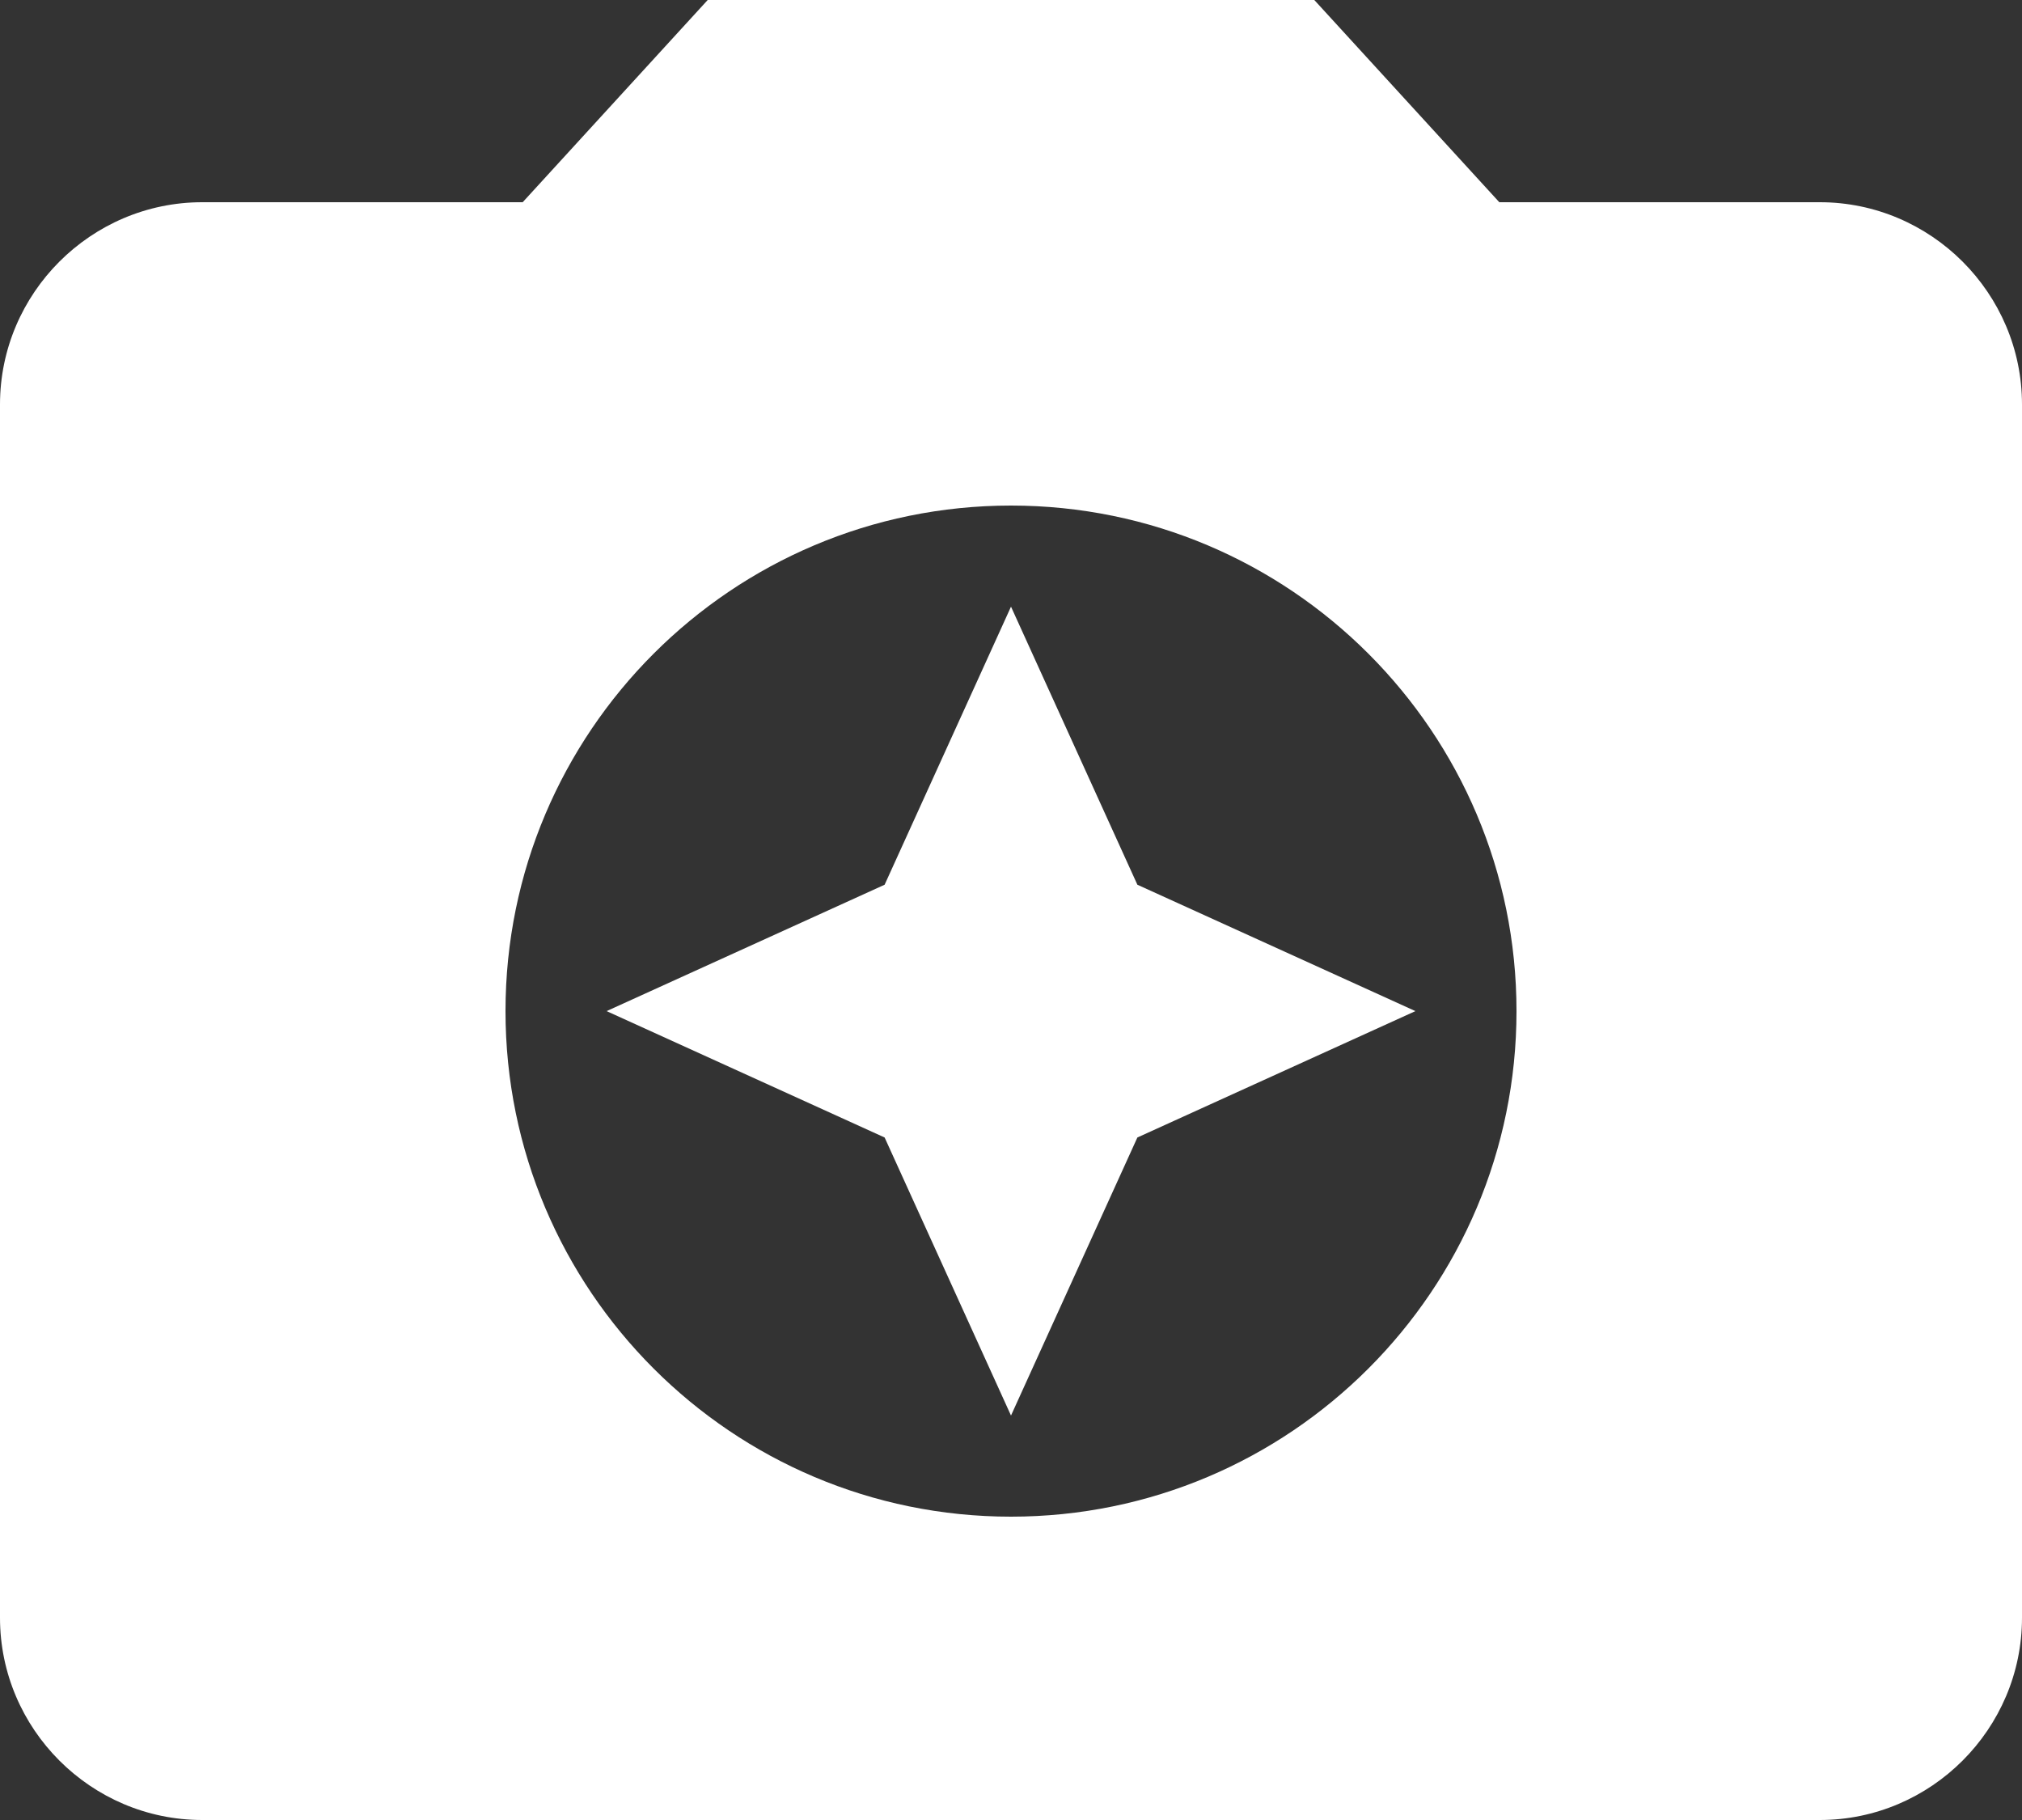 <?xml version="1.0" encoding="UTF-8" standalone="no"?>
<svg
   xmlns:dc="http://purl.org/dc/elements/1.1/"
   xmlns:cc="http://creativecommons.org/ns#"
   xmlns:rdf="http://www.w3.org/1999/02/22-rdf-syntax-ns#"
   xmlns:svg="http://www.w3.org/2000/svg"
   xmlns="http://www.w3.org/2000/svg"
   xmlns:sodipodi="http://sodipodi.sourceforge.net/DTD/sodipodi-0.dtd"
   xmlns:inkscape="http://www.inkscape.org/namespaces/inkscape"
   height="45"
   viewBox="0 0 20 18"
   width="50"
   id="svg2"
   version="1.1"
   inkscape:version="0.91 r13725"
   sodipodi:docname="ic_camera_enhance_white_48px.svg"
   style="fill:#fff">
  <rect x="0" y="0" width="20" height="18" fill="#333333" stroke="none"/>
  <defs
     id="defs12" />
  <sodipodi:namedview
     pagecolor="#ffffff"
     bordercolor="#666666"
     borderopacity="1"
     objecttolerance="10"
     gridtolerance="10"
     guidetolerance="10"
     inkscape:pageopacity="0"
     inkscape:pageshadow="2"
     inkscape:window-width="640"
     inkscape:window-height="480"
     id="namedview10"
     showgrid="false"
     fit-margin-top="0"
     fit-margin-left="0"
     fit-margin-right="0"
     fit-margin-bottom="0"
     inkscape:zoom="4.9166667"
     inkscape:cx="20"
     inkscape:cy="18"
     inkscape:window-x="384"
     inkscape:window-y="154"
     inkscape:window-maximized="0"
     inkscape:current-layer="svg2" />
  <path
     d="M 7,0 5.17,2 2,2 C 0.9,2 0,2.9 0,4 l 0,12 c 0,1.1 0.9,2 2,2 l 16,0 c 1.1,0 2,-0.9 2,-2 L 20,4 C 20,2.9 19.1,2 18,2 L 14.83,2 13,0 7,0 Z m 3,15 C 7.24,15 5,12.76 5,10 5,7.24 7.24,5 10,5 c 2.76,0 5,2.24 5,5 0,2.76 -2.24,5 -5,5 z"
     id="path4"
     inkscape:connector-curvature="0" />
  <path
     d="m -2,-3 24,0 0,24 -24,0 0,-24 z"
     id="path6"
     inkscape:connector-curvature="0"
     style="fill:none" />
  <path
     d="M 10,14 11.25,11.25 14,10 11.25,8.75 10,6 8.75,8.75 6,10 8.75,11.25 Z"
     id="path8"
     inkscape:connector-curvature="0" />
</svg>
